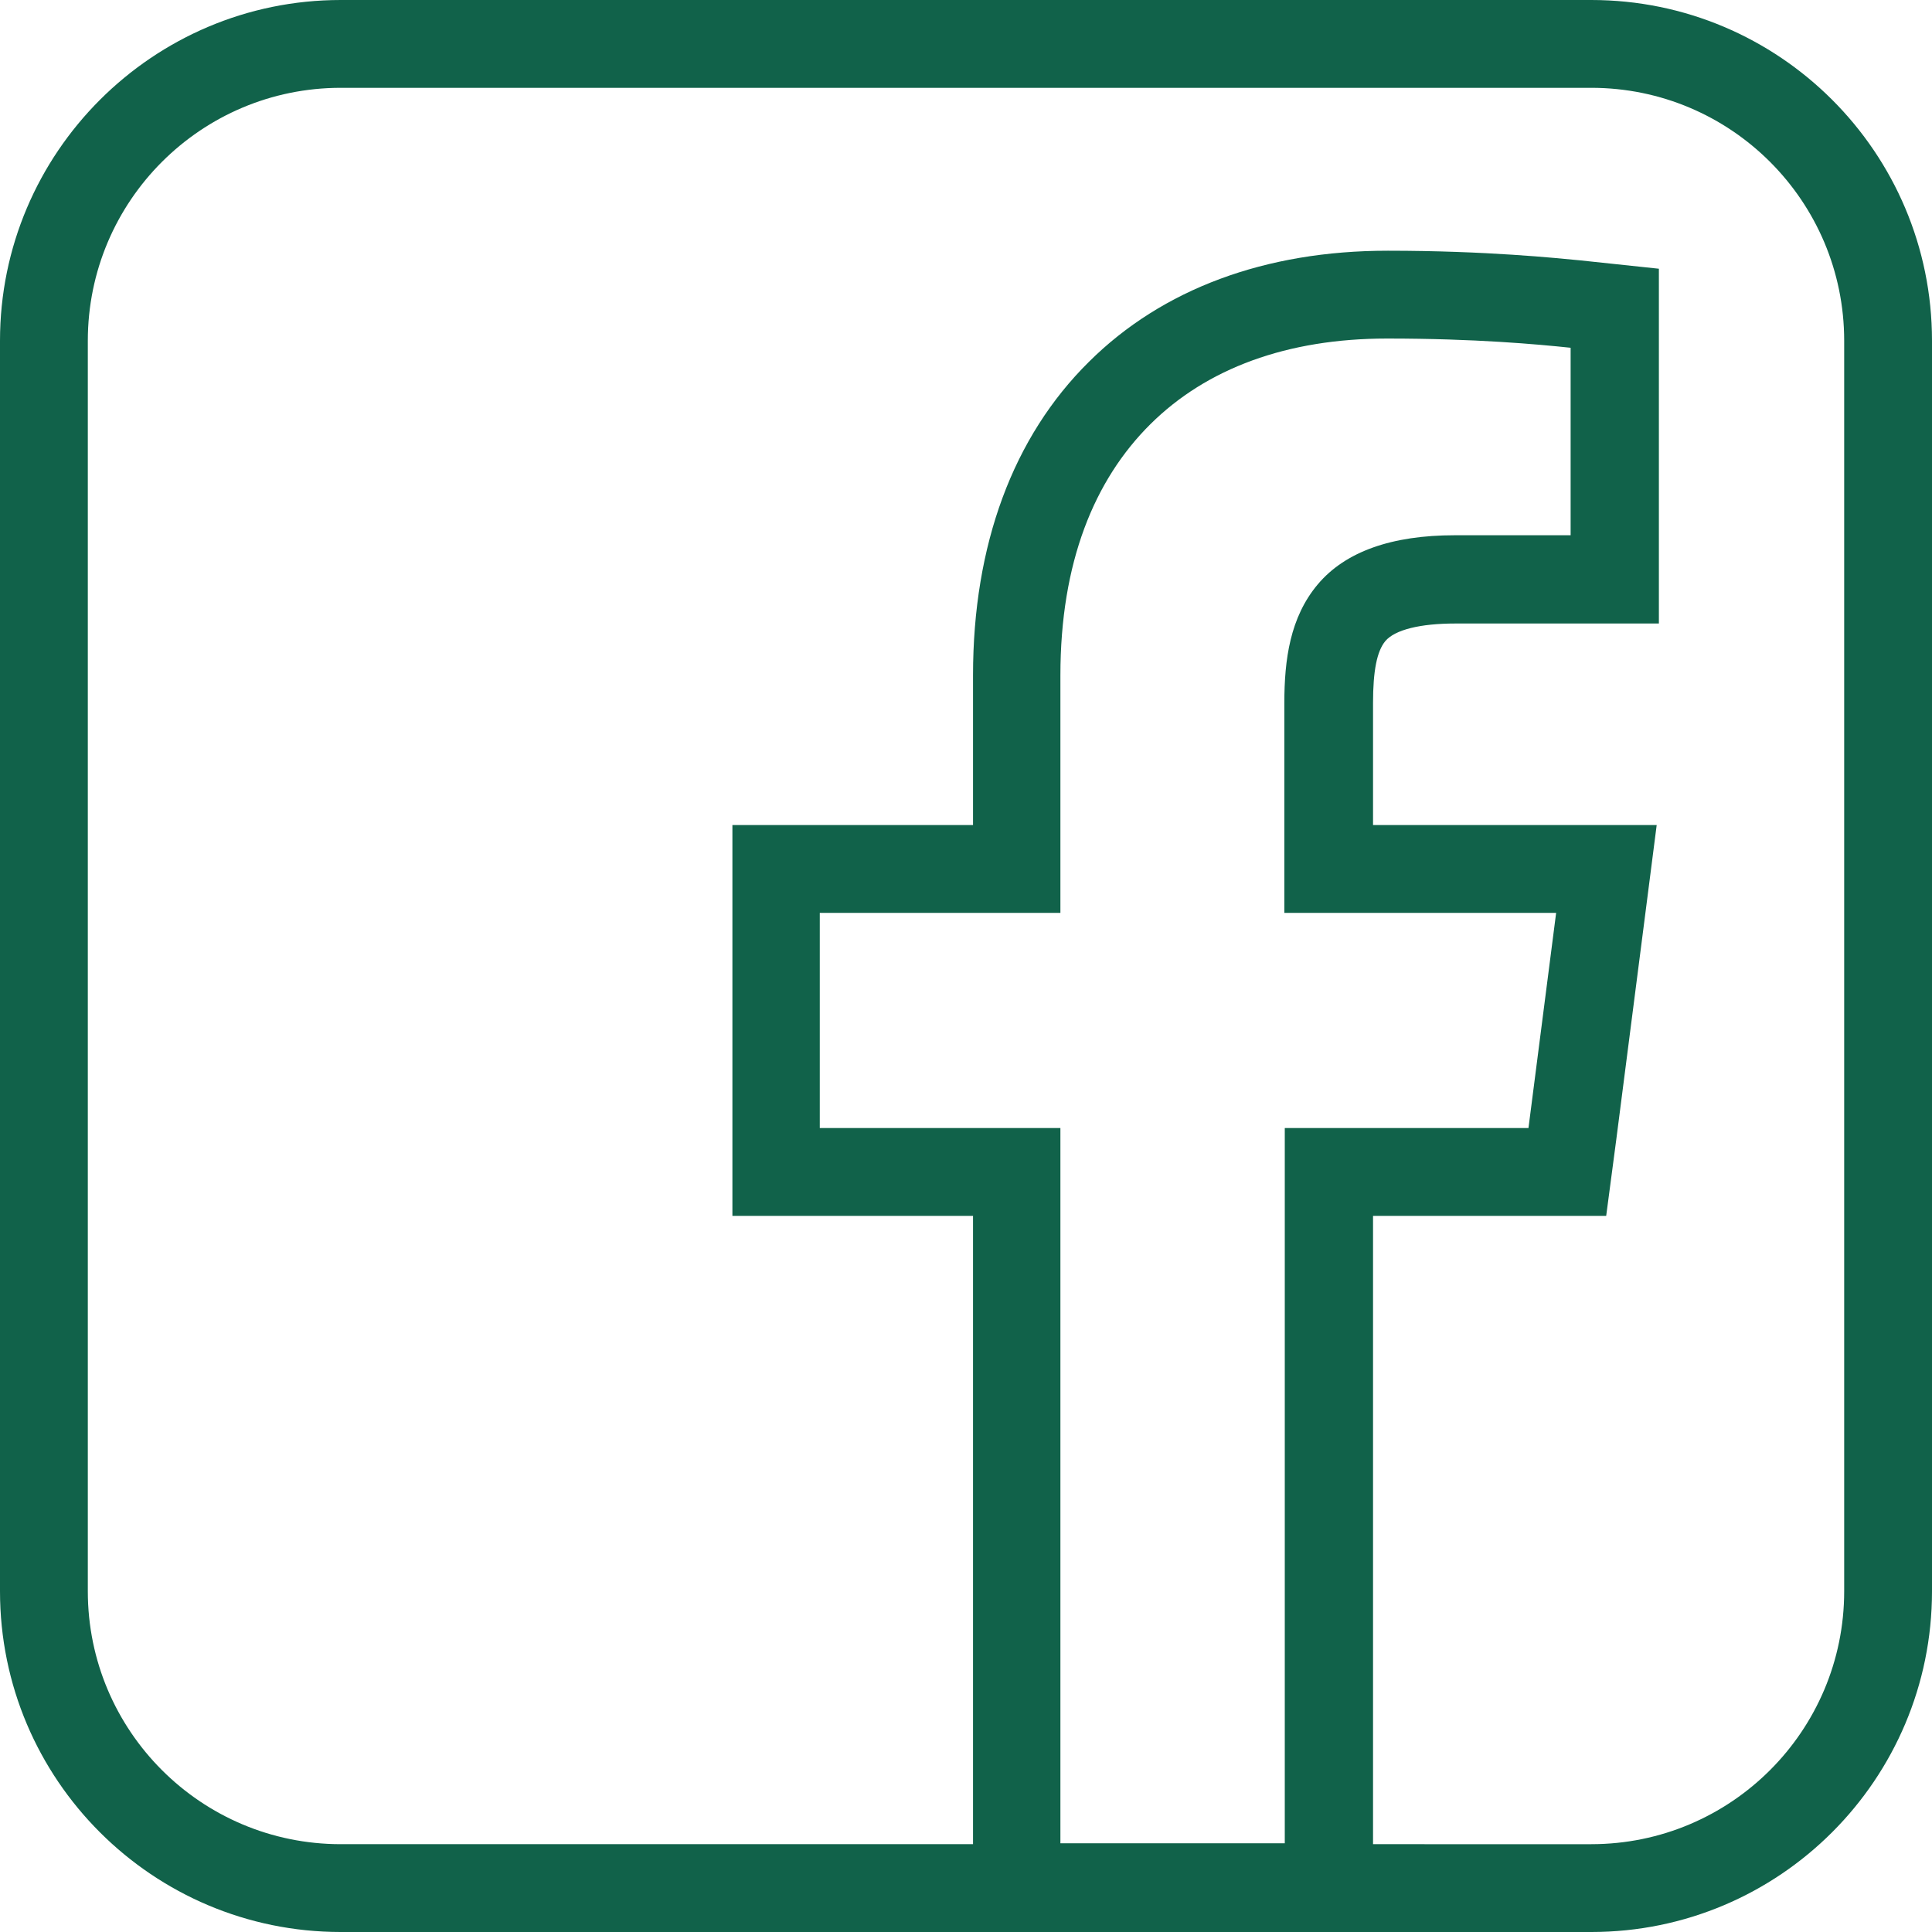 <?xml version="1.0" encoding="UTF-8"?><svg id="Vrstva_1" xmlns="http://www.w3.org/2000/svg" viewBox="0 0 44 44"><defs><style>.cls-1{fill:#11624a;stroke-width:0px;}</style></defs><path class="cls-1" d="M36.24,2c3.18,0,5.76,2.58,5.76,5.76v28.48c0,3.18-2.58,5.76-5.76,5.76H7.76c-3.18,0-5.76-2.58-5.76-5.76V7.76c0-3.18,2.58-5.76,5.76-5.76h28.48M36.24,0H7.76C3.48,0,0,3.48,0,7.76v28.48c0,4.29,3.48,7.76,7.76,7.76h28.48c4.29,0,7.76-3.48,7.76-7.76V7.76c0-4.29-3.48-7.76-7.76-7.76h0Z"/><path class="cls-1" d="M31.6,7.71c1.99,0,3.41.13,4.17.21v4.27h-2.64c-1.43,0-2.49.37-3.12,1.12-.63.75-.76,1.71-.76,2.7v4.78h6.19l-.63,4.9h-5.55v16.29h-5.11v-16.29h-5.48v-4.9h5.48v-5.41c0-2.57.77-4.45,2.05-5.72,1.28-1.27,3.11-1.95,5.39-1.95M31.6,5.71c-2.78,0-5.13.87-6.8,2.53-1.73,1.71-2.64,4.17-2.64,7.14v3.41h-5.48v8.9h5.48v16.29h9.11v-16.29h5.31l.23-1.74.63-4.9.29-2.26h-6.46v-2.78c0-.74.09-1.18.28-1.41.22-.26.8-.4,1.59-.4h2.64s2,0,2,0V6.12l-1.79-.19c-.53-.05-2.13-.22-4.38-.22h0Z"/></svg>